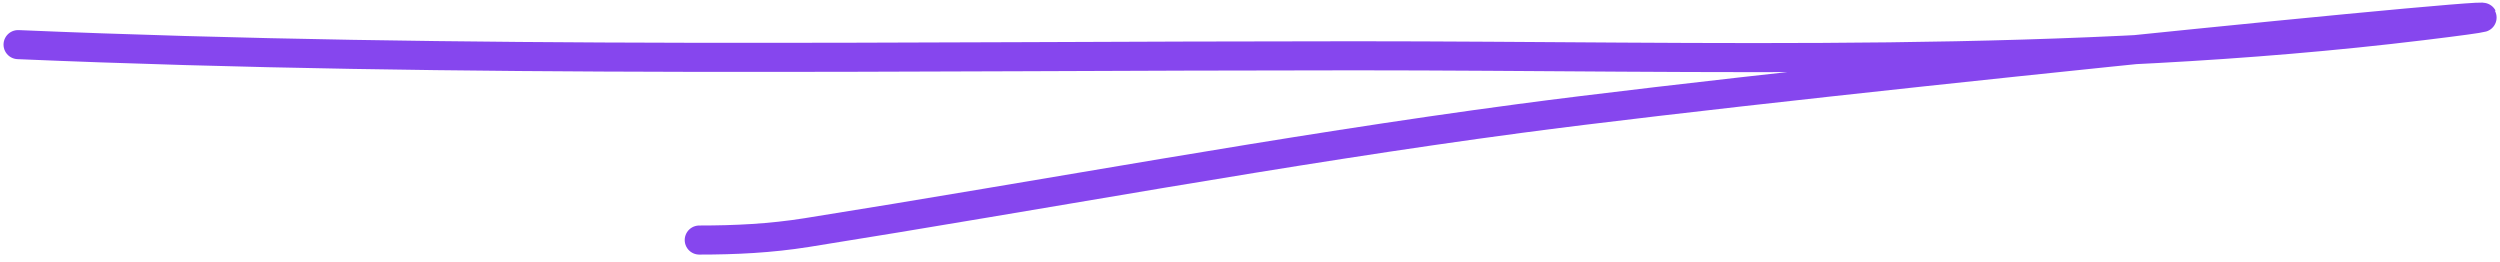 <svg width="258" height="27" viewBox="0 0 258 27" fill="none" xmlns="http://www.w3.org/2000/svg">
<path d="M1.864 4.605C47.791 6.56 93.814 5.758 139.772 5.758C176.438 5.758 213.492 7.092 249.989 2.653C280.965 -1.115 187.798 8.106 156.866 12.224C132.207 15.507 107.793 20.1 83.239 24.005C79.515 24.597 75.908 24.773 72.162 24.773" stroke="#8646EE" stroke-width="3" stroke-linecap="round"/>
</svg>
